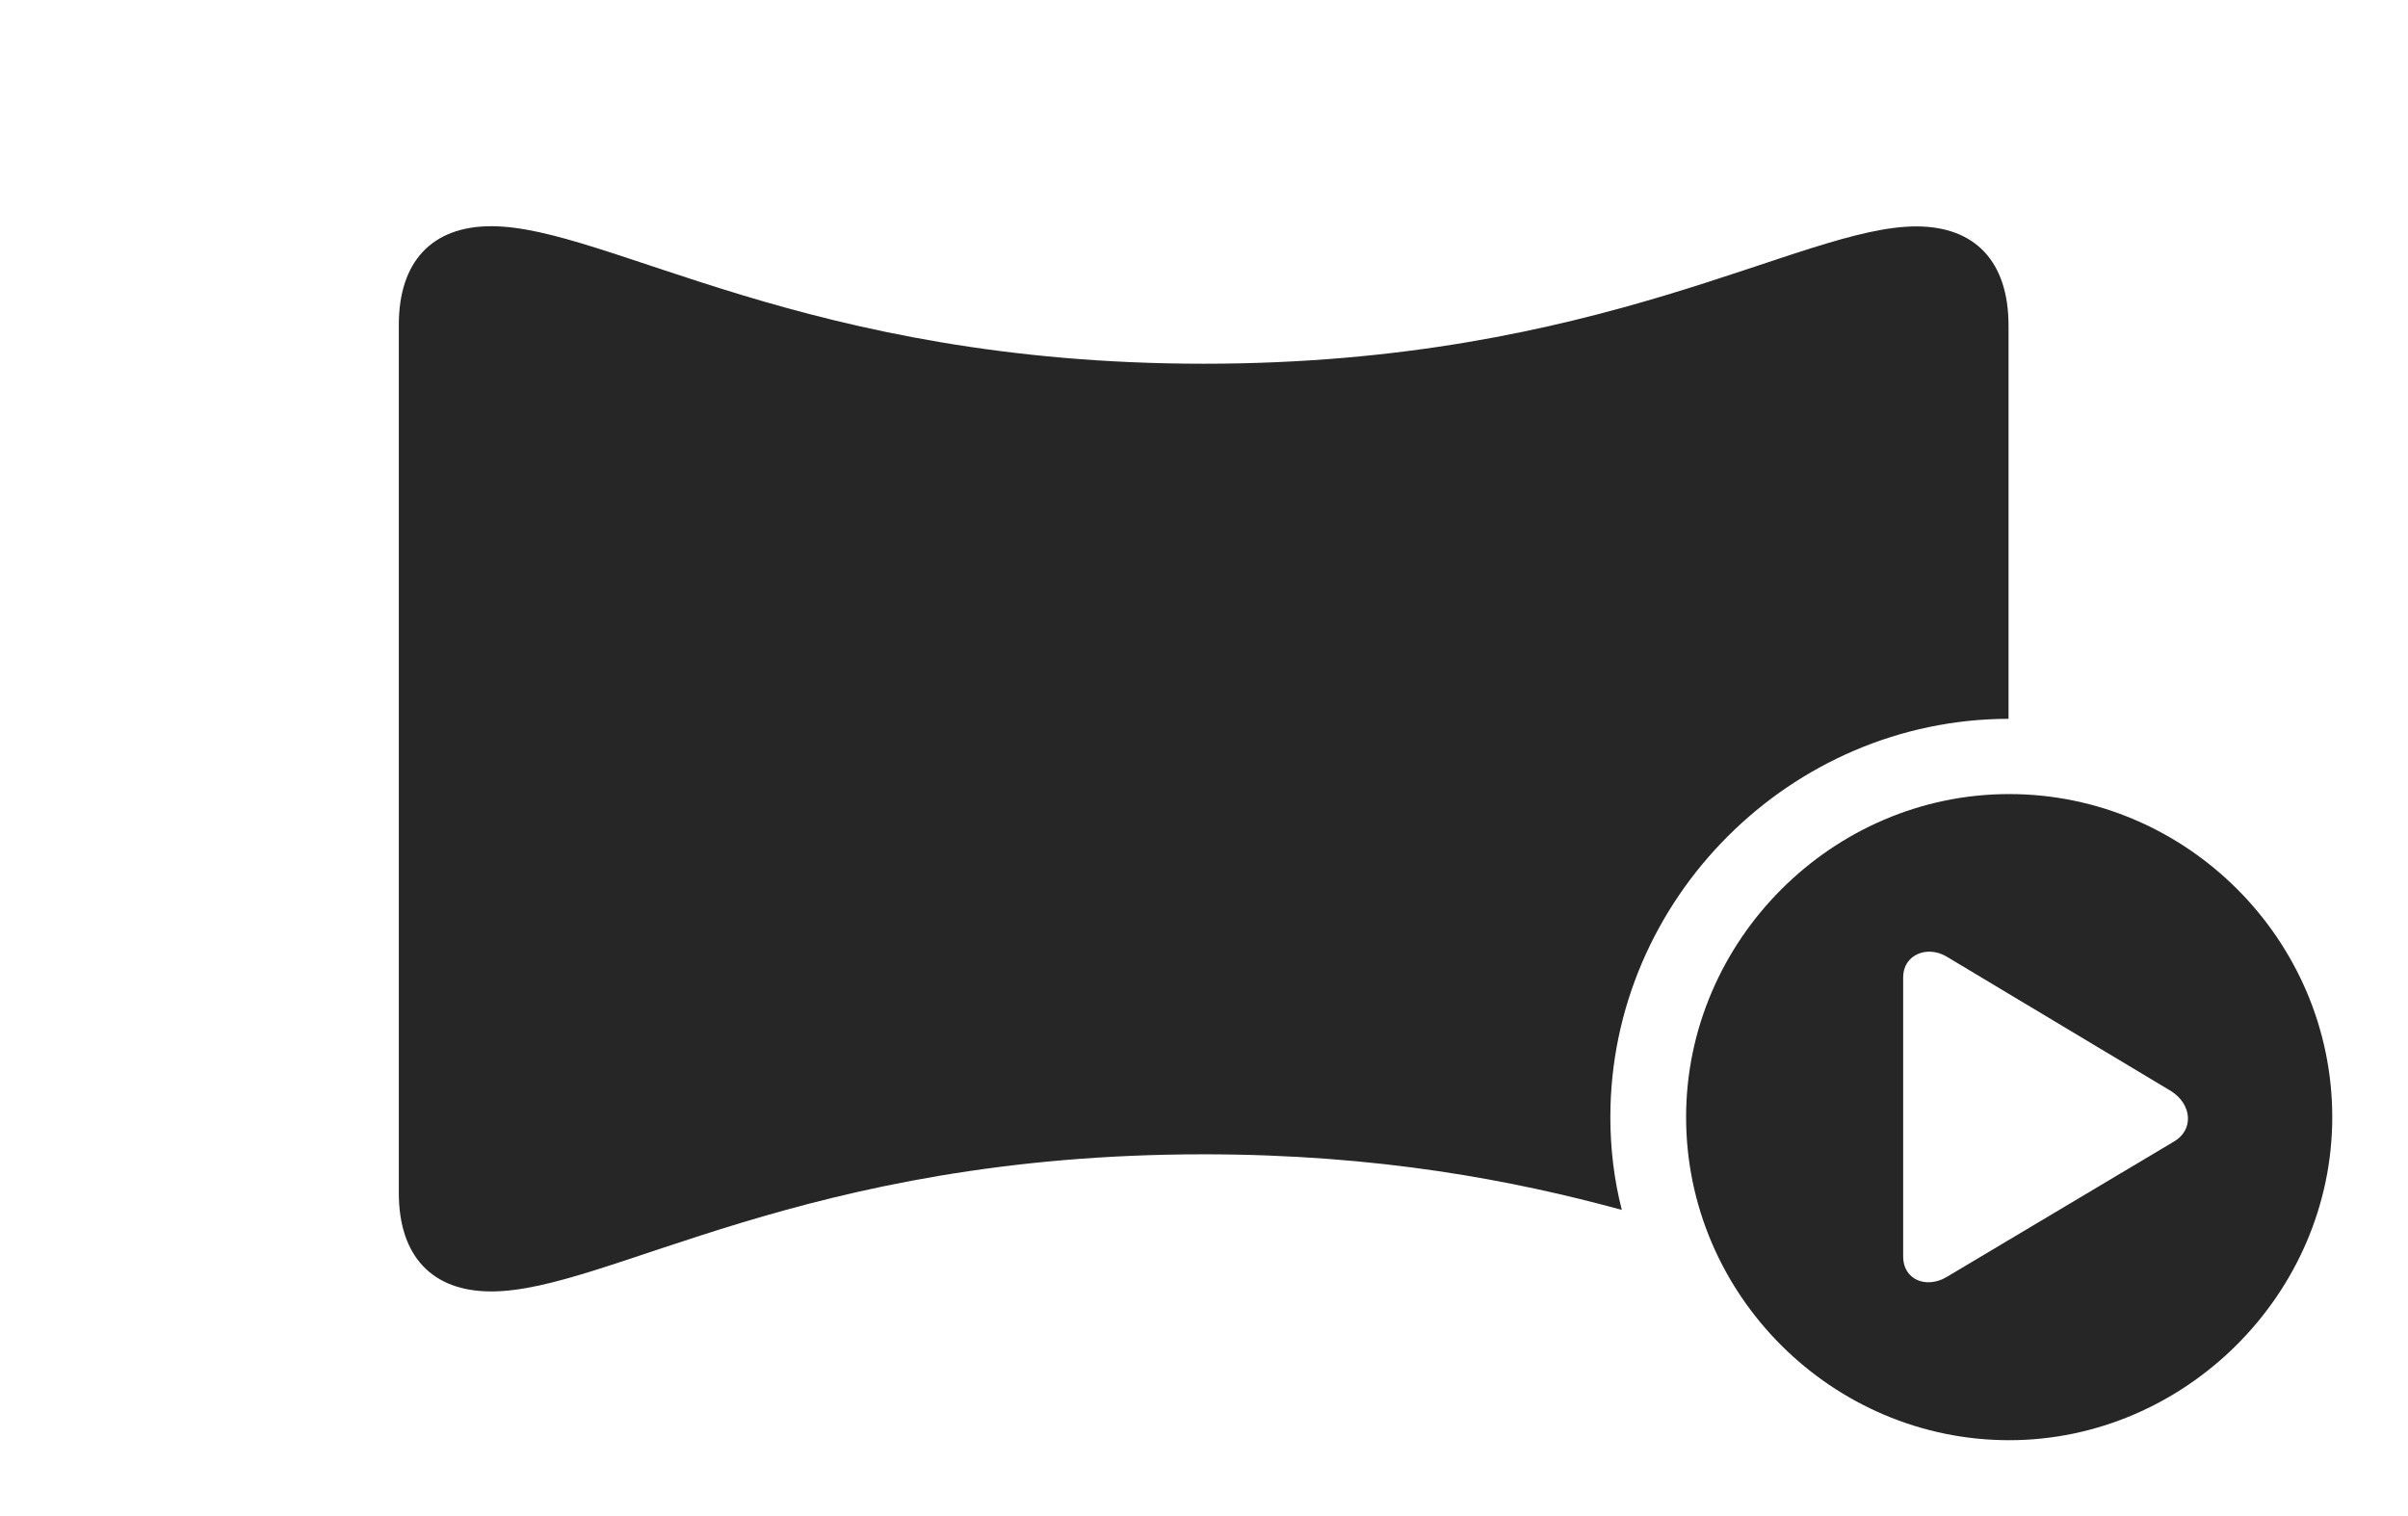 <?xml version="1.0" encoding="UTF-8"?>
<!--Generator: Apple Native CoreSVG 232.5-->
<!DOCTYPE svg
PUBLIC "-//W3C//DTD SVG 1.1//EN"
       "http://www.w3.org/Graphics/SVG/1.1/DTD/svg11.dtd">
<svg version="1.1" xmlns="http://www.w3.org/2000/svg" xmlns:xlink="http://www.w3.org/1999/xlink" width="180.925" height="113.905">
 <g>
  <rect height="113.905" opacity="0" width="180.925" x="0" y="0"/>
  <path d="M90.438 27.33C120.401 27.33 135.297 17.012 143.979 17.012C148.412 17.012 150.911 19.663 150.911 24.465L150.911 54.011C134.528 54.035 120.994 67.568 120.994 83.94C120.994 86.342 121.282 88.68 121.855 90.911C113.772 88.699 103.547 86.733 90.438 86.733C60.351 86.733 45.673 97.037 36.912 97.037C32.464 97.037 29.965 94.386 29.965 89.632L29.965 24.401C29.965 19.648 32.464 16.997 36.912 16.997C45.627 16.997 60.524 27.33 90.438 27.33Z" fill="#000000" fill-opacity="0.85"/>
  <path d="M175.234 83.94C175.234 97.242 164.145 108.215 150.96 108.215C137.673 108.215 126.685 97.309 126.685 83.94C126.685 70.668 137.673 59.665 150.96 59.665C164.295 59.665 175.234 70.638 175.234 83.94ZM142.994 73.422L142.994 94.424C142.994 96.157 144.742 96.866 146.276 95.943L163.304 85.797C164.835 84.942 164.734 82.999 163.117 81.978L146.276 71.888C144.806 70.996 142.994 71.738 142.994 73.422Z" fill="#000000" fill-opacity="0.85"/>
 </g>
</svg>
